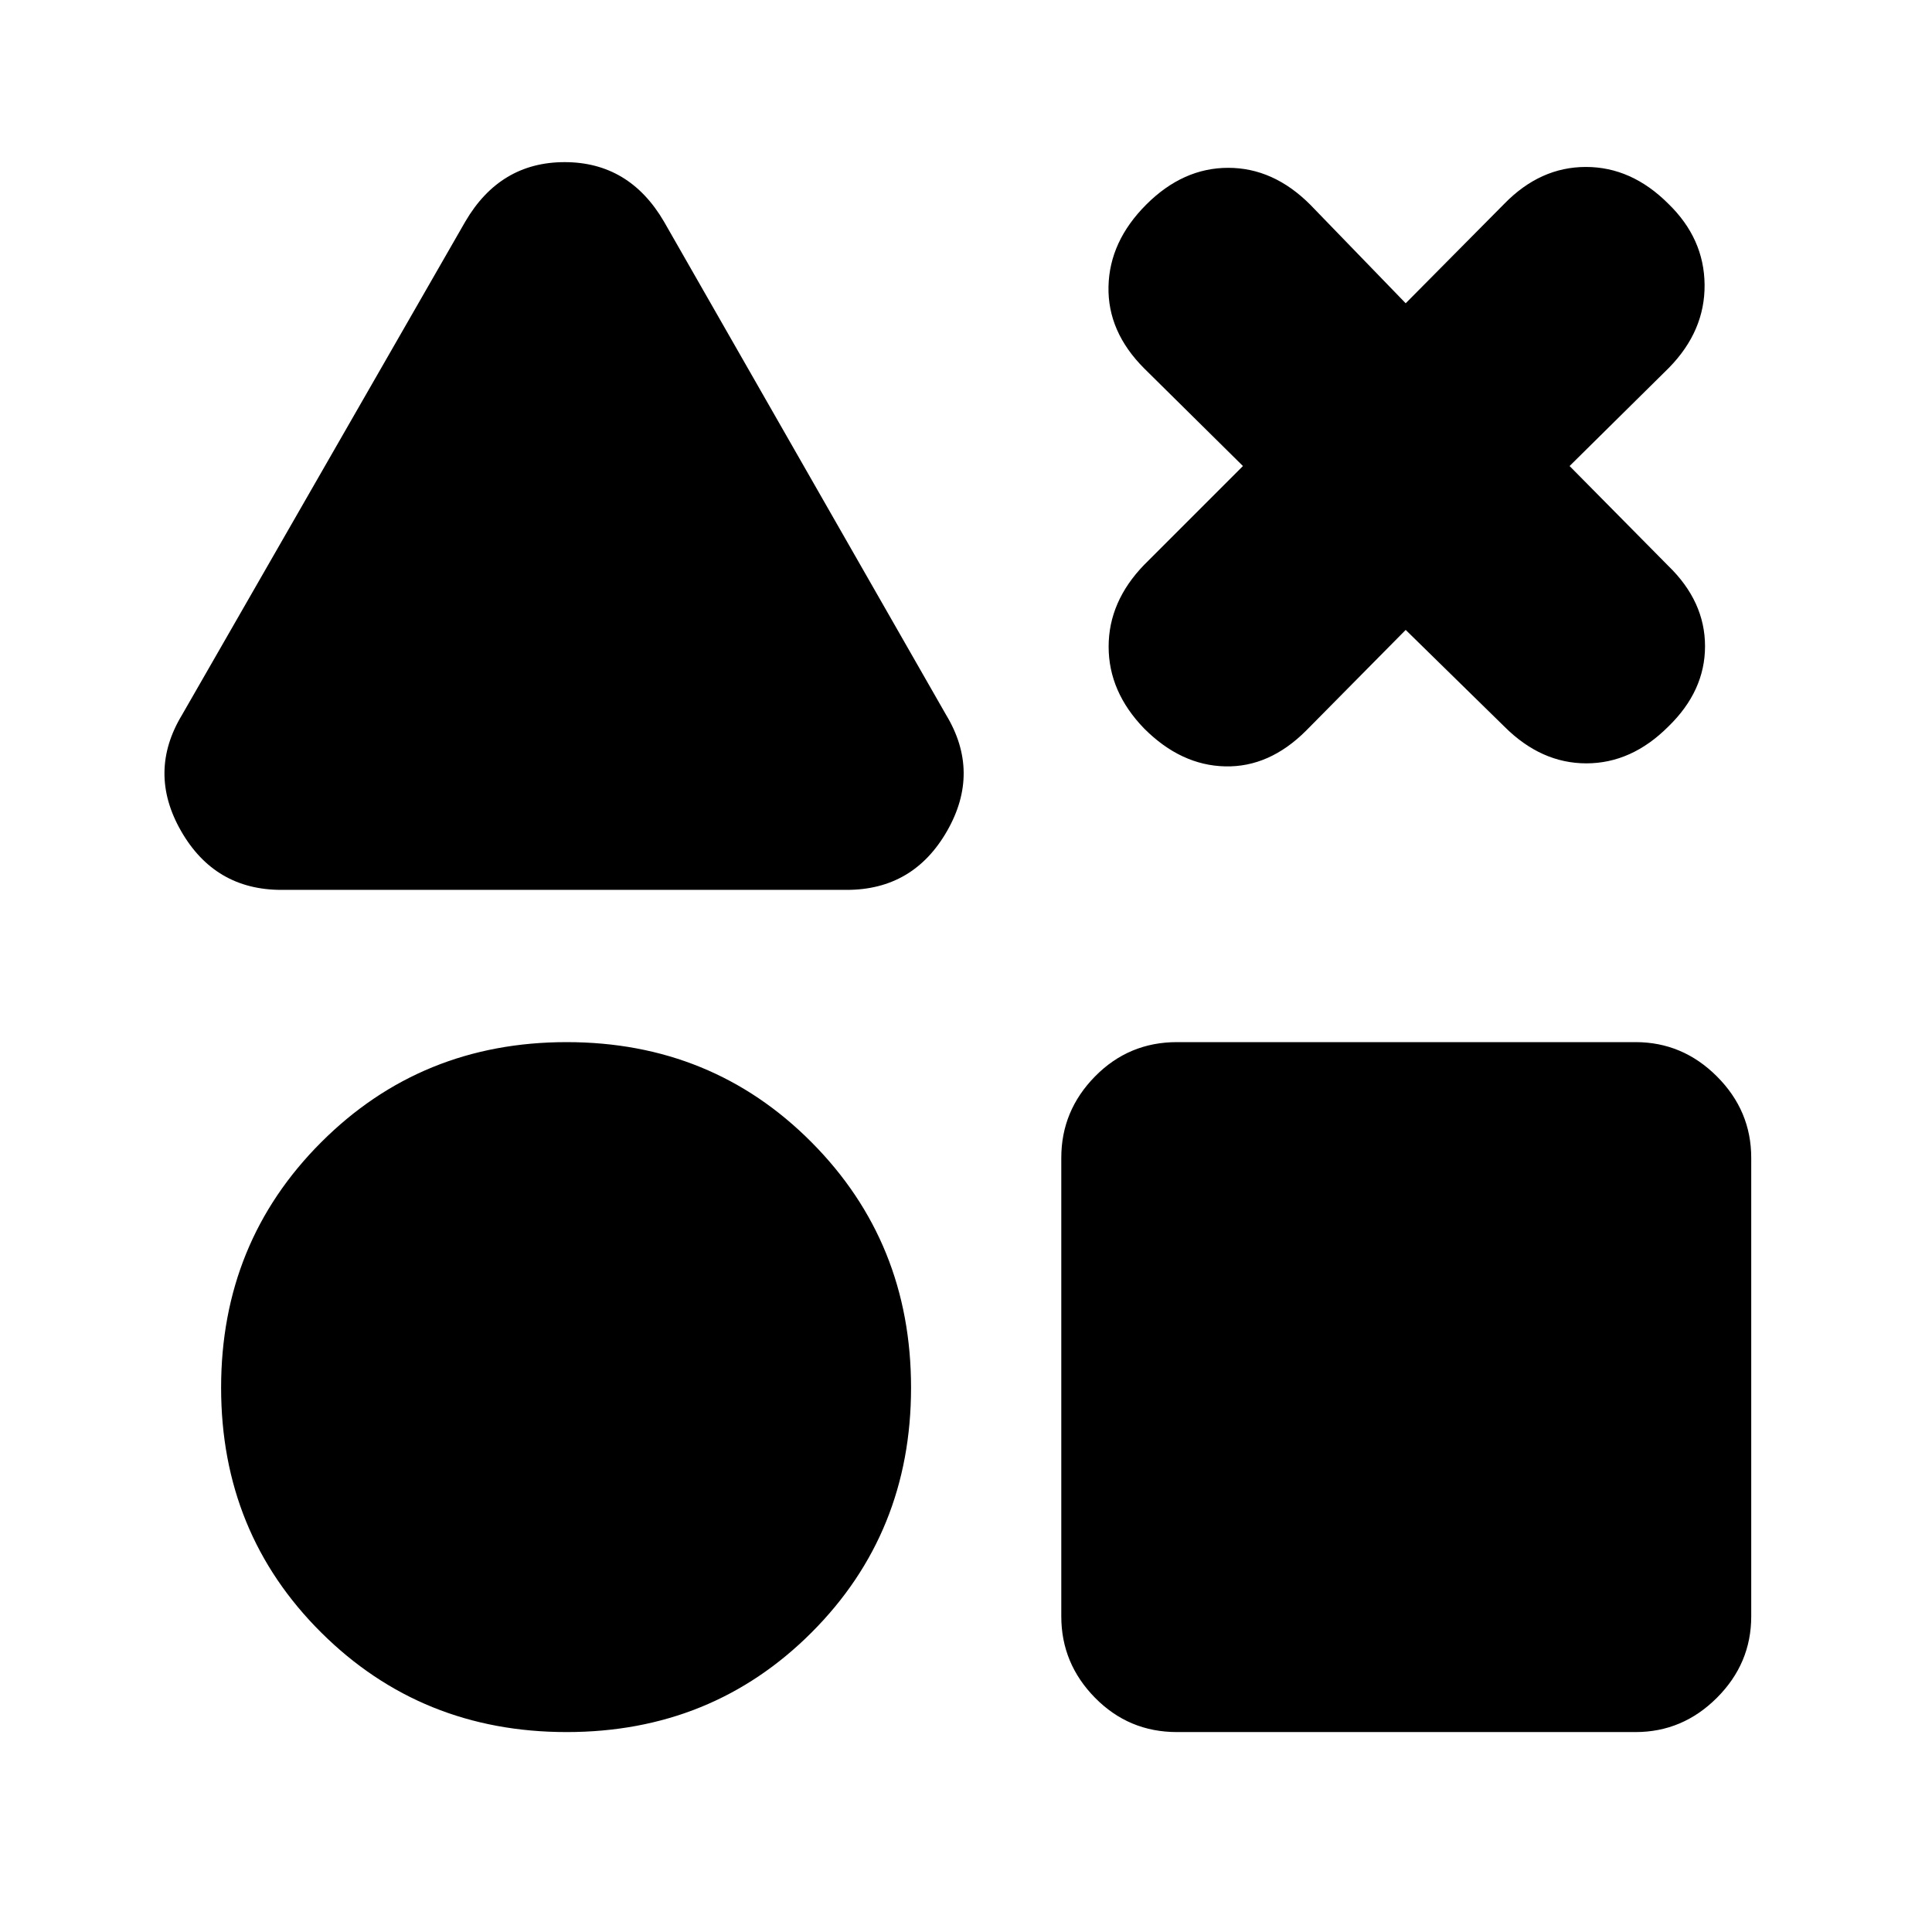 <svg xmlns="http://www.w3.org/2000/svg" height="20" viewBox="0 -960 960 960" width="20"><path d="M139.825-517.826q-33.087 0-49.848-29.24-16.761-29.239.5-57.761l140.739-245.088q17.261-29.522 49.349-29.522 32.087 0 49.348 29.522l140.174 245.088q17.261 28.522.5 57.761-16.761 29.24-49.848 29.24H139.825Zm141.74 418.48q-72.218 0-121.957-49.457-49.74-49.457-49.74-121.674 0-72.218 49.74-121.957 49.739-49.74 121.957-49.74 72.217 0 121.674 49.74 49.457 49.739 49.457 121.957 0 72.217-49.457 121.674-49.457 49.457-121.674 49.457Zm303.262 0q-23.957 0-40.718-17.044-16.761-17.043-16.761-40.435v-227.87q0-23.392 16.761-40.435 16.761-17.044 40.718-17.044h227.87q23.392 0 40.435 17.044 17.044 17.043 17.044 40.435v227.87q0 23.392-17.044 40.435-17.043 17.044-40.435 17.044h-227.87Zm32.782-629.09-49.043-48.478q-18.261-18.261-17.761-40.718.5-22.457 18.761-40.718 18.261-18.261 40.718-18.261 22.456 0 40.717 18.261l47.478 49.044 49.044-49.478q17.826-18.261 40.5-18.261t40.935 18.261q17.826 17.261 18.044 40.217.217 22.957-17.609 41.218l-49.478 48.913 49.043 49.608q18.261 17.696 18.261 39.936 0 22.239-18.261 39.935-18.261 18.261-40.718 18.261-22.456 0-40.717-18.261l-49.044-48.044-49.478 50.044q-18.261 18.261-40.217 17.761-21.957-.5-40.218-18.761-17.696-18.261-17.696-40.718 0-22.457 17.696-40.718l49.043-49.043Z"/></svg>